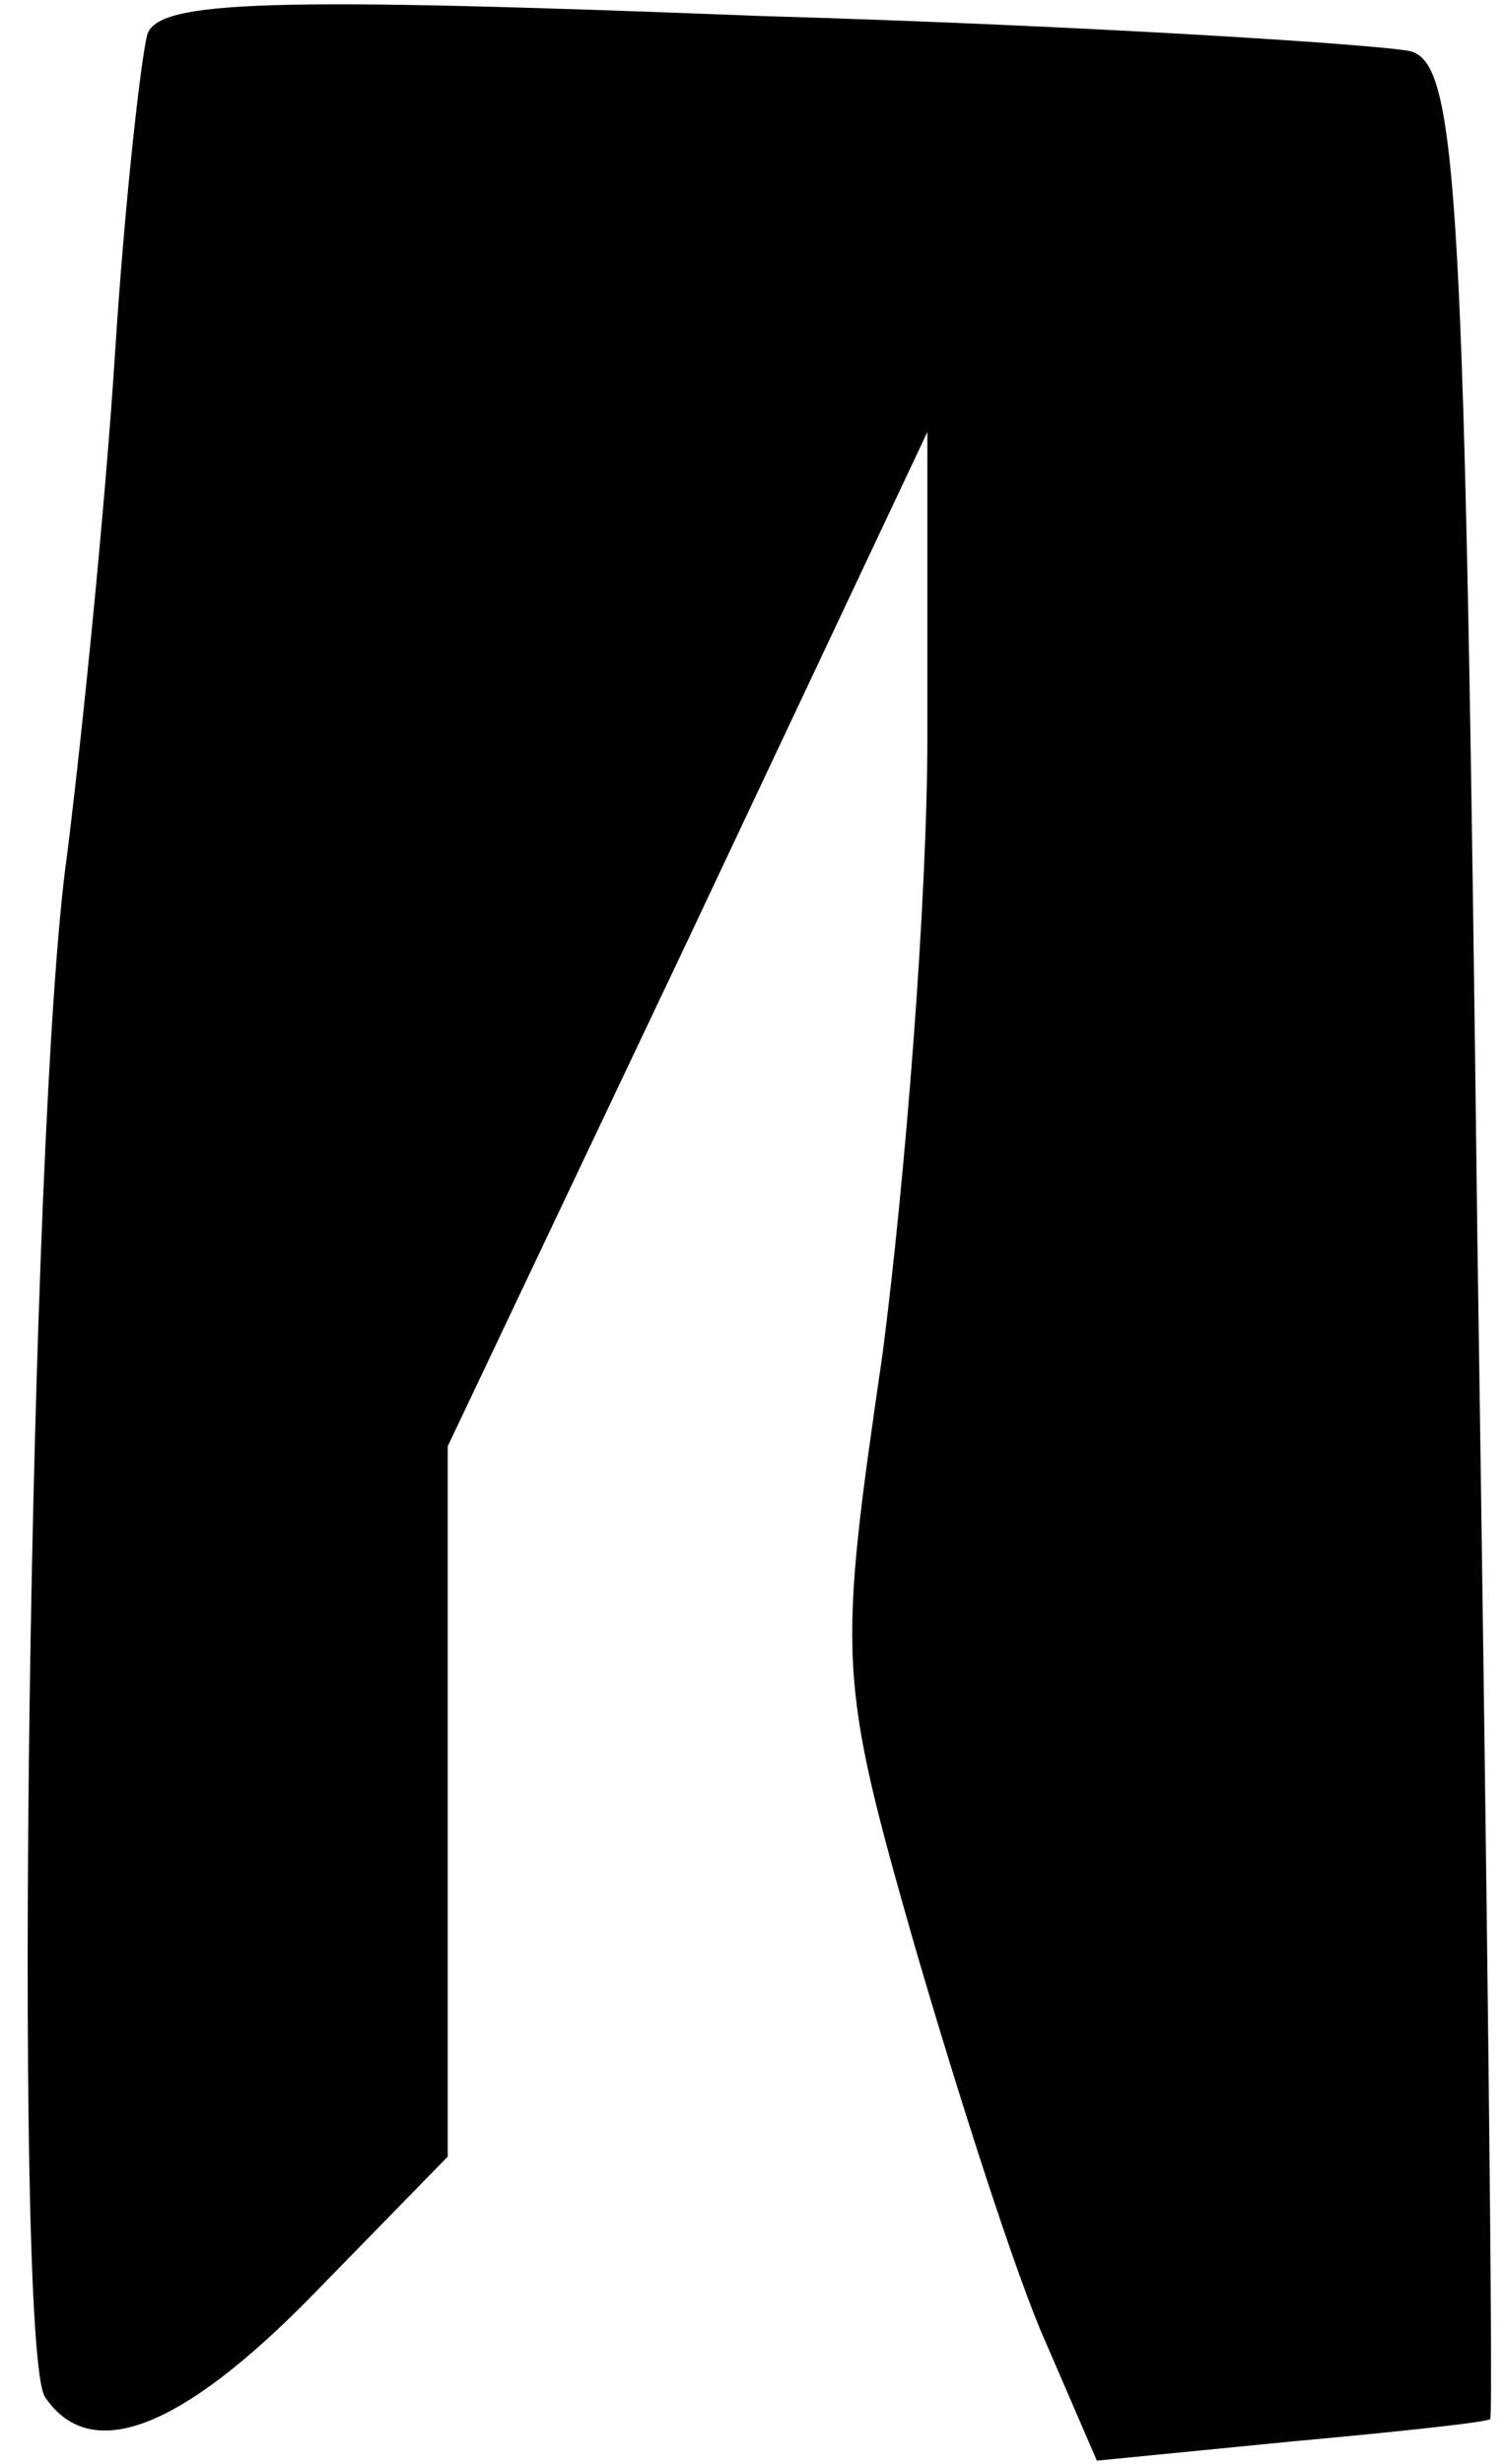 <?xml version="1.0" standalone="no"?>
<!DOCTYPE svg PUBLIC "-//W3C//DTD SVG 20010904//EN"
 "http://www.w3.org/TR/2001/REC-SVG-20010904/DTD/svg10.dtd">
<svg version="1.0" xmlns="http://www.w3.org/2000/svg"
 width="47pt" height="77pt" viewBox="0 0 47 77"
 preserveAspectRatio="xMidYMid meet">
<g transform="translate(0,77) scale(0.1,-0.1)"
fill="#000000" stroke="none">
<path fill="#000000" stroke="none" d="M46 759 c-2 -8 -7 -52 -10 -99 -3 -47
-10 -117 -15 -157 -12 -84 -17 -465 -7 -482 14 -21 42 -11 84 32 l42 43 0 111
0 111 75 158 75 159 0 -95 c0 -52 -7 -139 -14 -193 -14 -96 -14 -101 10 -185
14 -48 32 -104 41 -124 l16 -37 61 6 c33 3 61 6 62 7 1 1 -1 166 -4 368 -4
328 -6 368 -21 372 -9 2 -100 8 -203 11 -154 6 -189 5 -192 -6z"/>
</g>
</svg>
